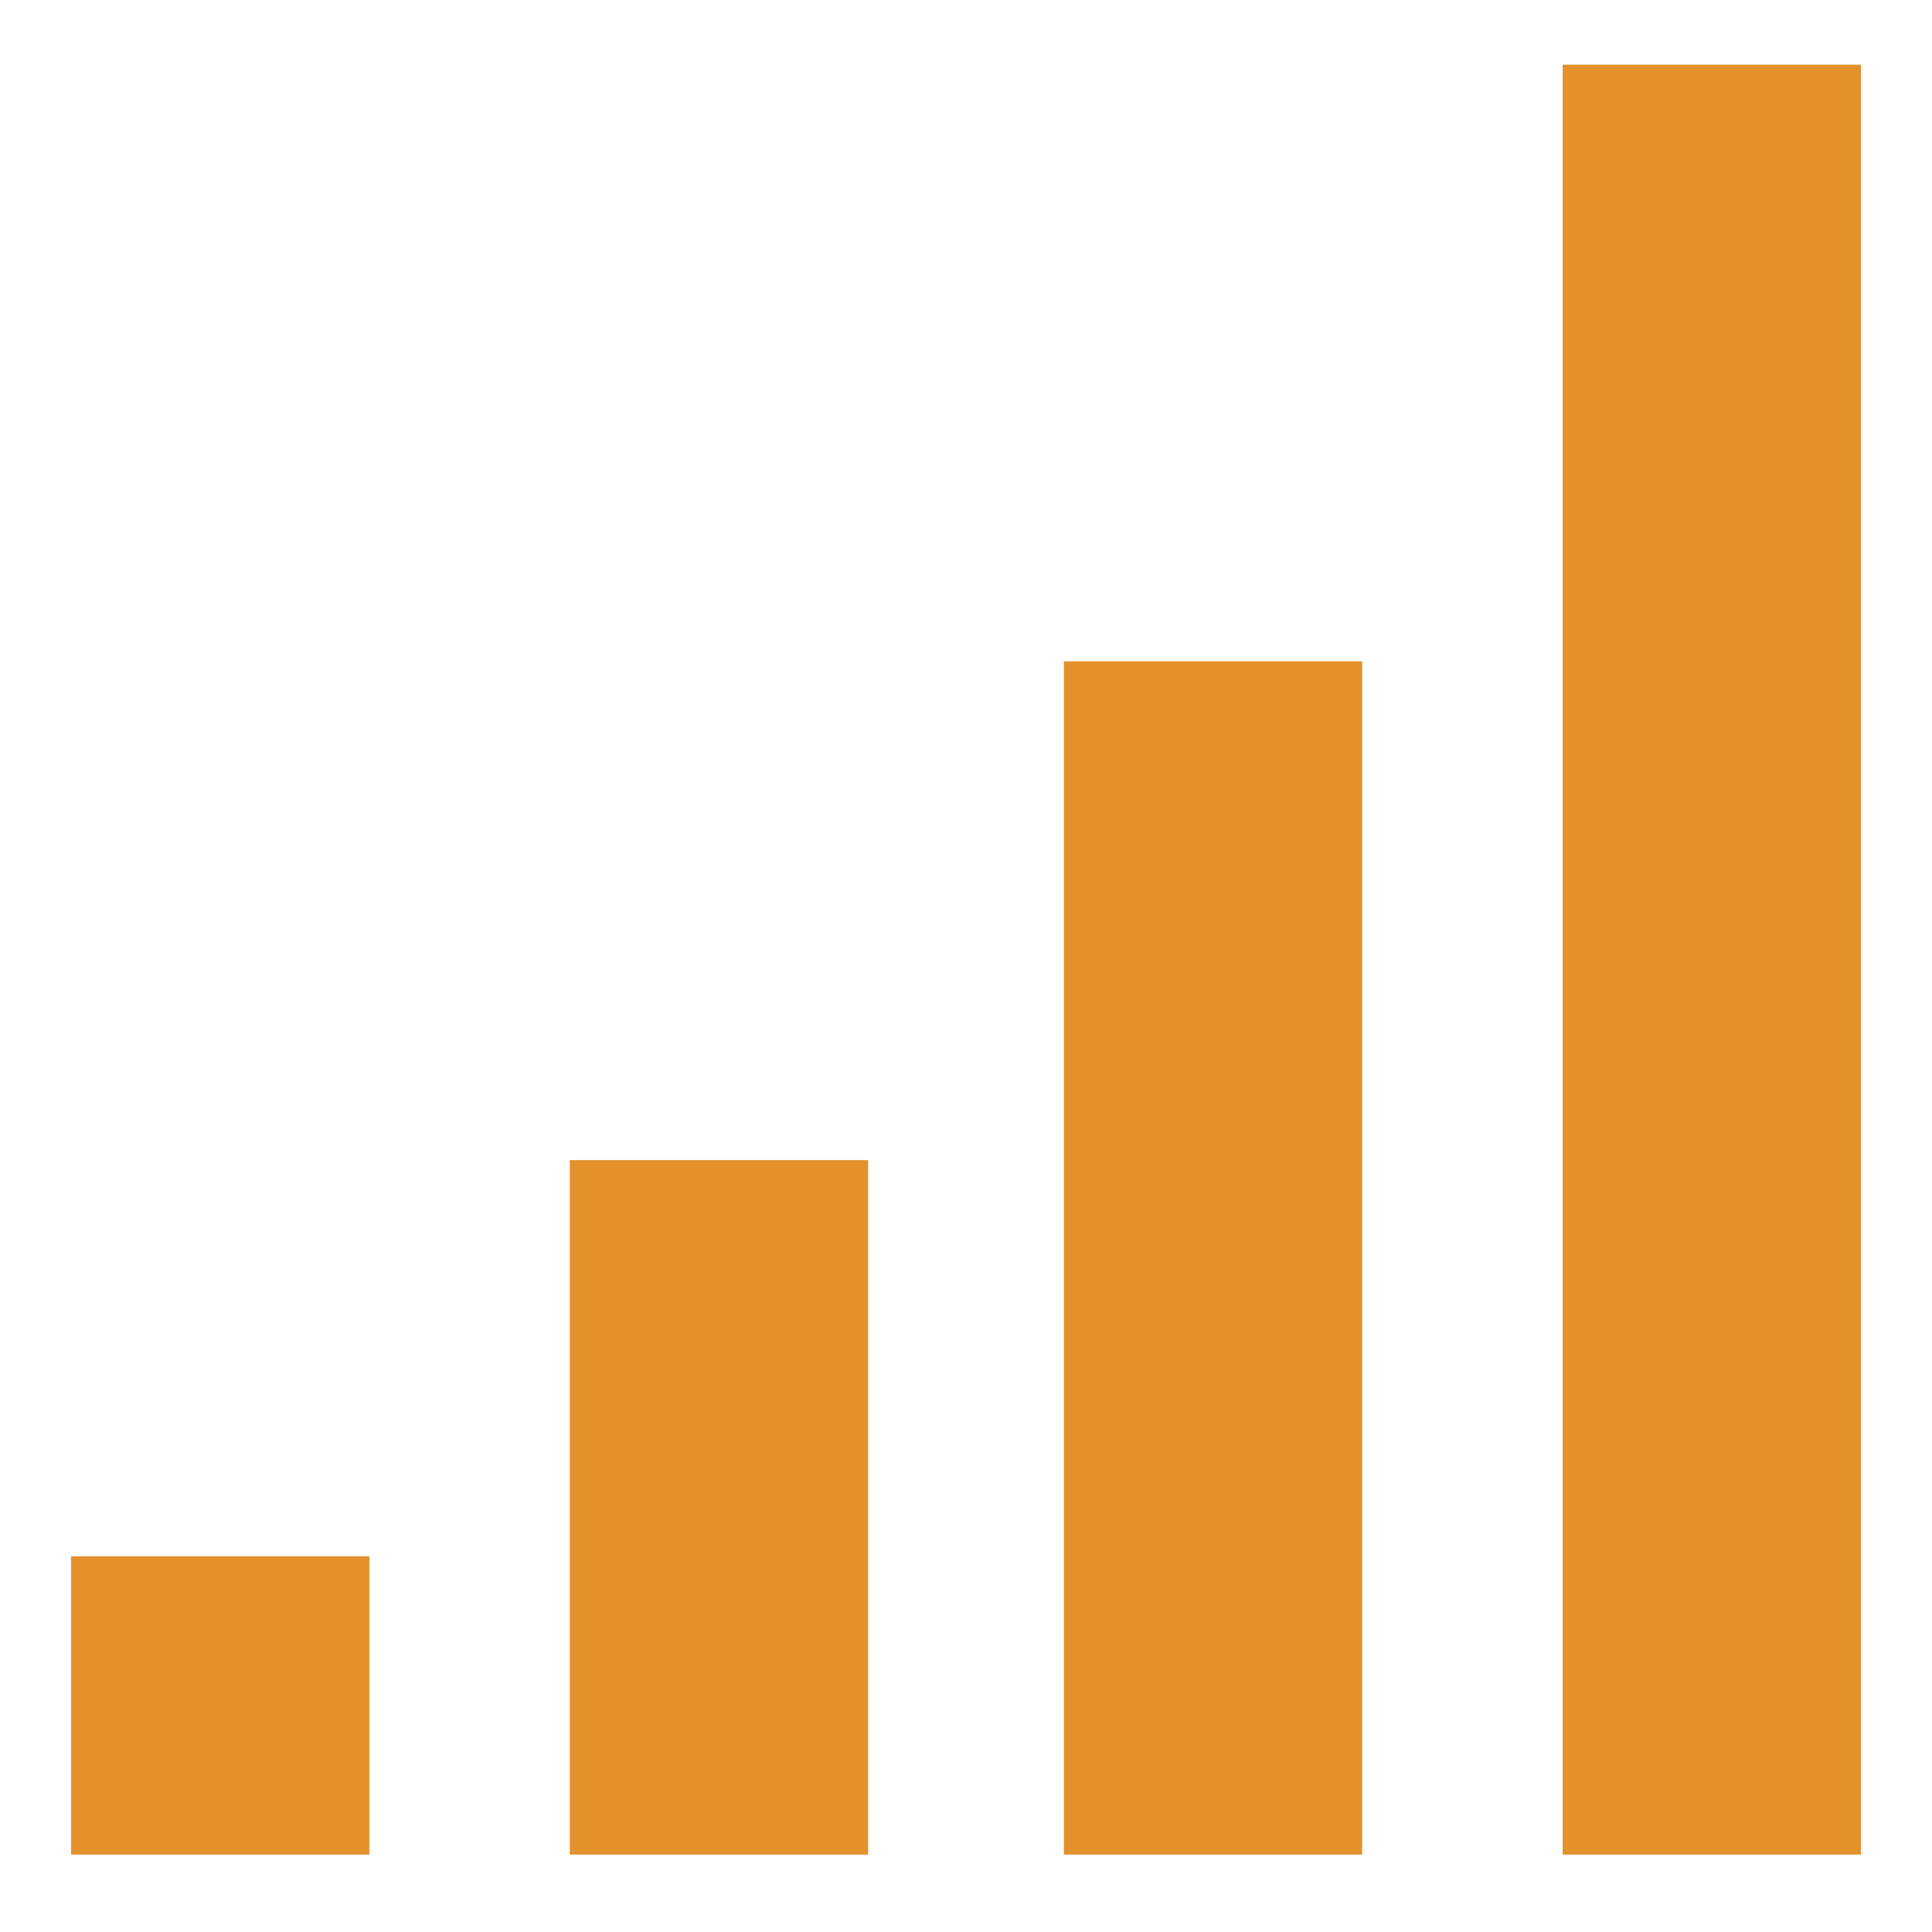 <svg width="17" height="17" viewBox="0 0 17 17" fill="none" xmlns="http://www.w3.org/2000/svg">
<path d="M0.625 16.319H3.25V13.694H0.625V16.319ZM5.014 16.319H7.639V10.208H5.014V16.319ZM9.361 16.319H11.986V5.819H9.361V16.319ZM13.75 16.319H16.375V0.569H13.75V16.319Z" fill="#E3912C"/>
</svg>
